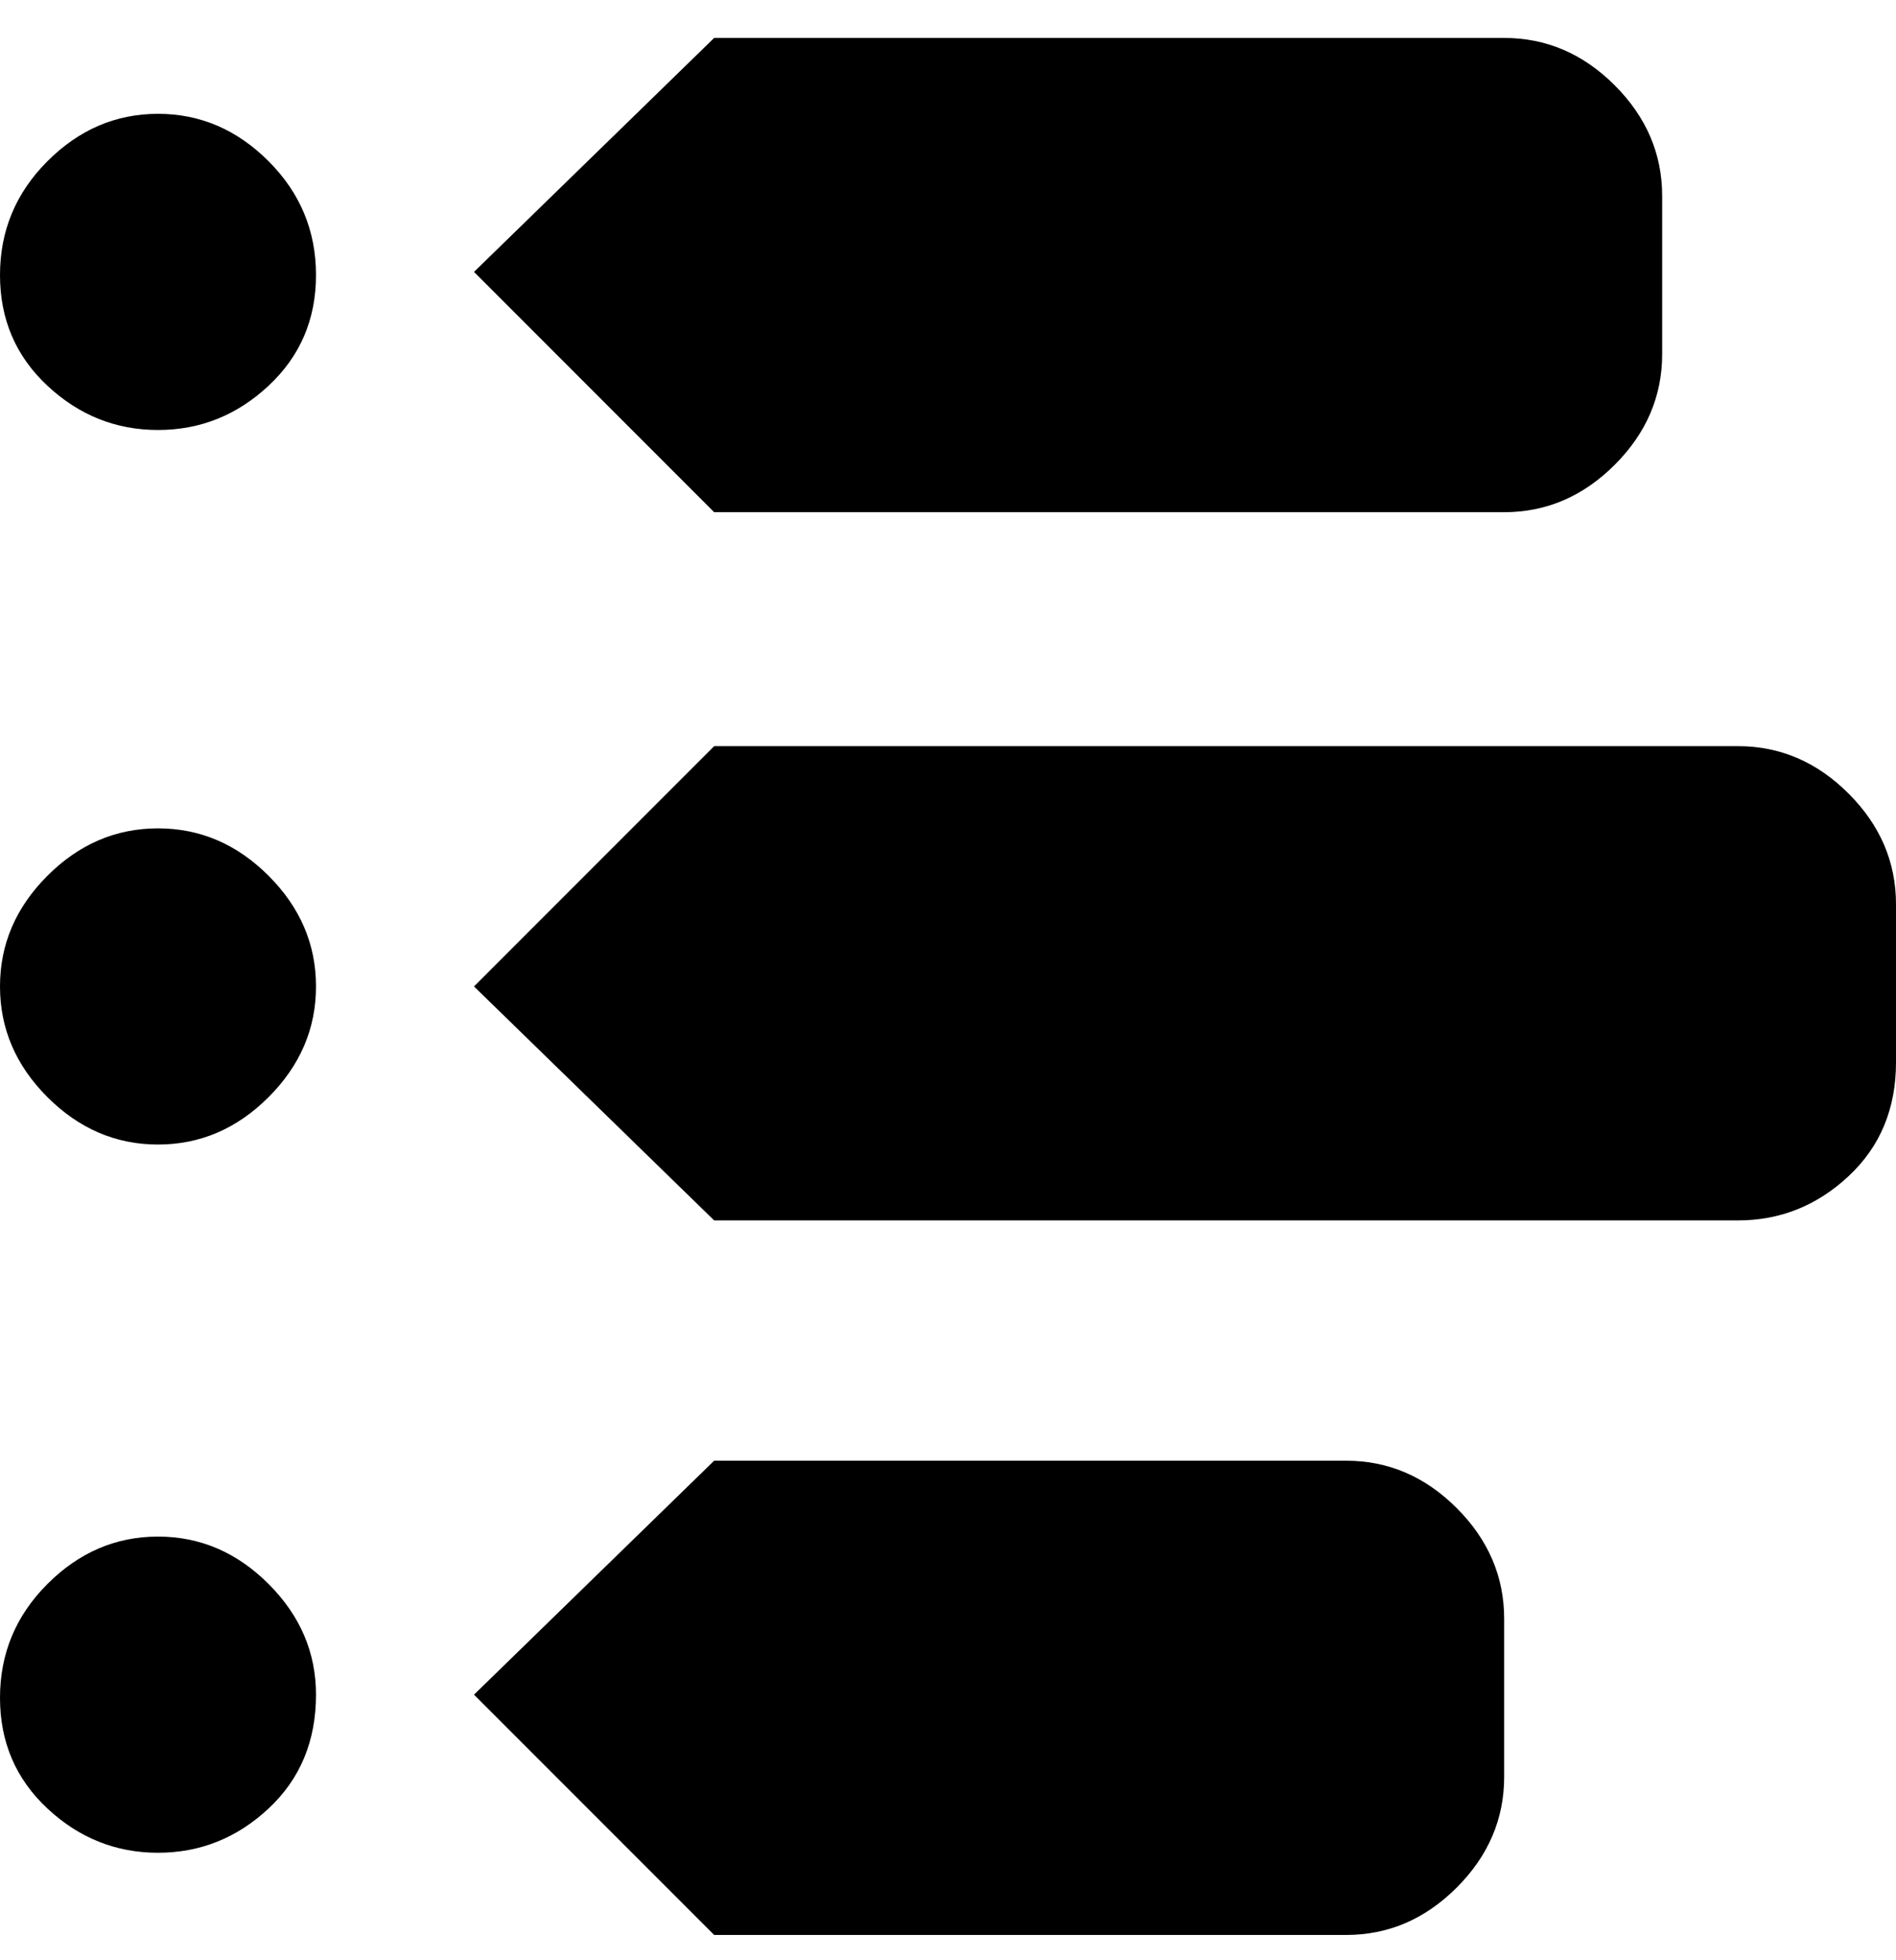 <svg viewBox="0 0 300 310" xmlns="http://www.w3.org/2000/svg"><path d="M50 268q0 11-7.5 18T25 293q-10 0-17.5-7T0 268.5q0-10.5 7.5-18T25 243q10 0 17.5 7.5T50 268zM25 131q-10 0-17.5 7.5T0 156q0 10 7.5 17.5T25 181q10 0 17.5-7.5T50 156q0-10-7.5-17.5T25 131zm0-113q-10 0-17.5 7.5T0 43.5Q0 54 7.5 61T25 68q10 0 17.5-7T50 43.5q0-10.5-7.5-18T25 18zM238 6H113L75 43l38 38h125q10 0 17.5-7.5T263 56V31q0-10-7.5-17.5T238 6zm-25 225H113l-38 37 38 38h100q10 0 17.5-7.5T238 281v-25q0-10-7.5-17.5T213 231zm62-113H113l-38 38 38 37h162q10 0 17.5-7t7.5-18v-25q0-10-7.5-17.5T275 118z"/></svg>